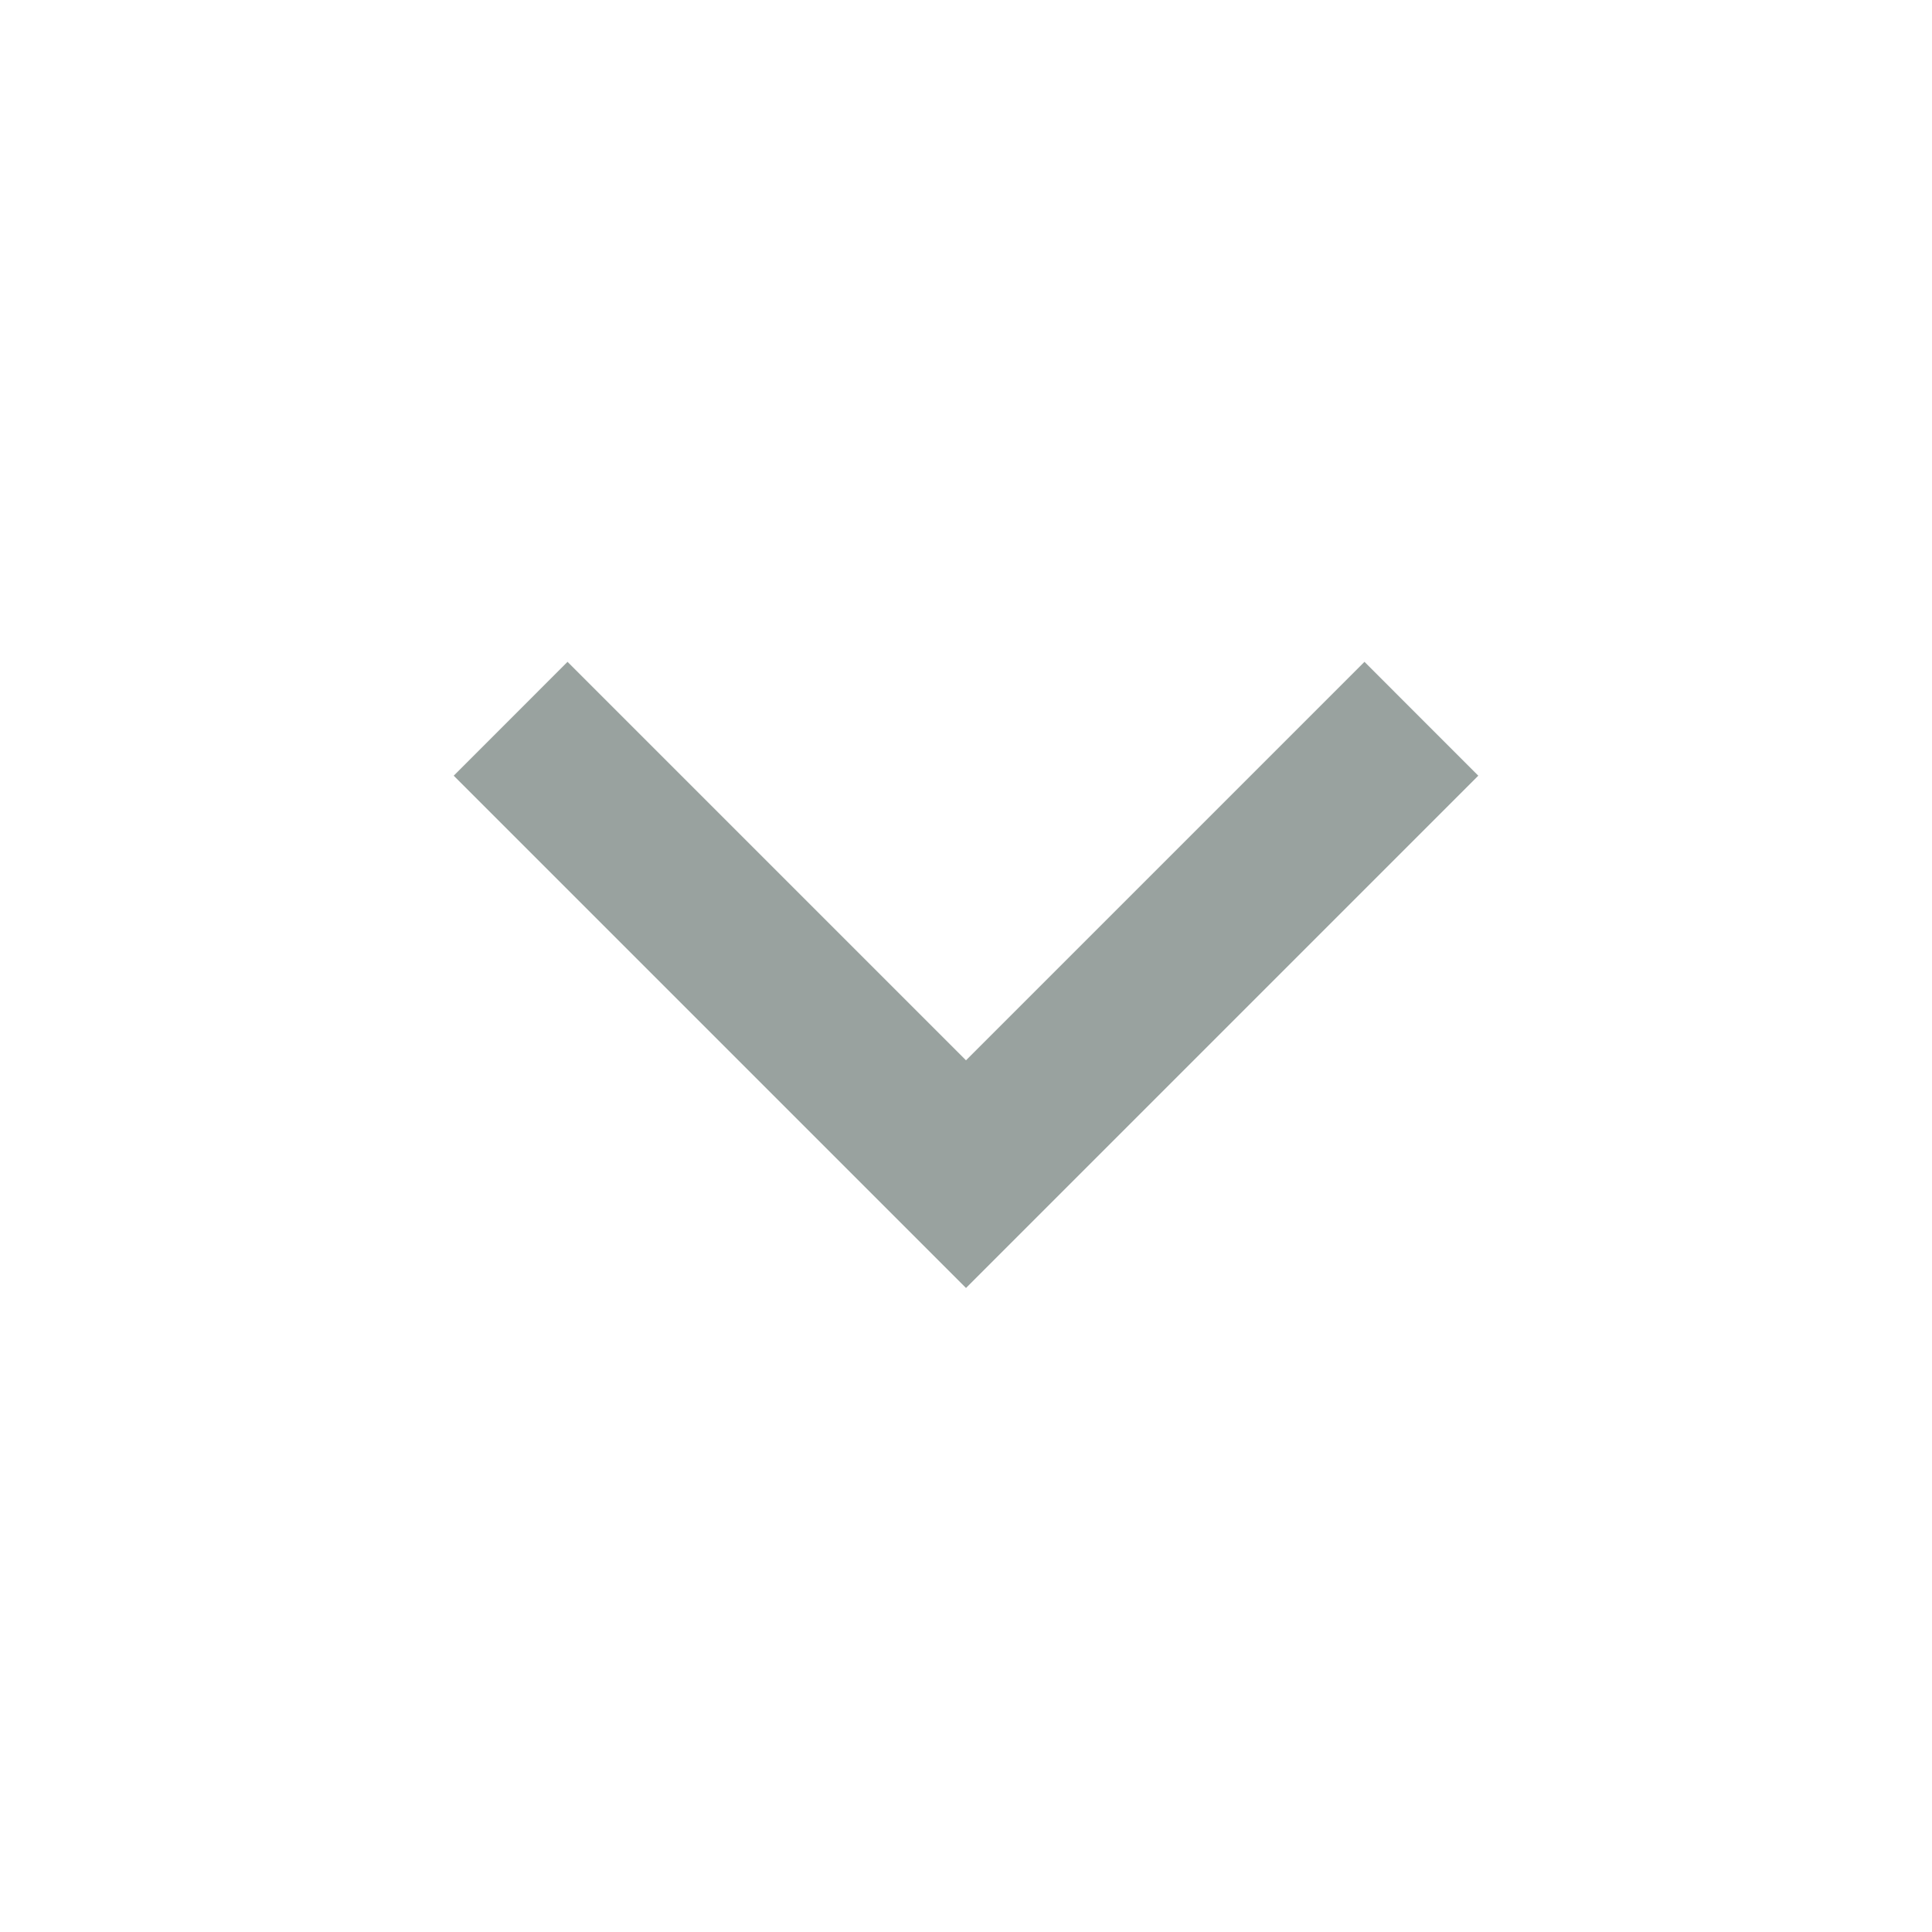 <svg width="32" height="32" viewBox="0 0 32 32" fill="none" xmlns="http://www.w3.org/2000/svg">
<path d="M16 17.562L22.6 10.962L24.485 12.848L16 21.333L7.515 12.848L9.4 10.962L16 17.562Z" fill="#99A29F"/>
</svg>
